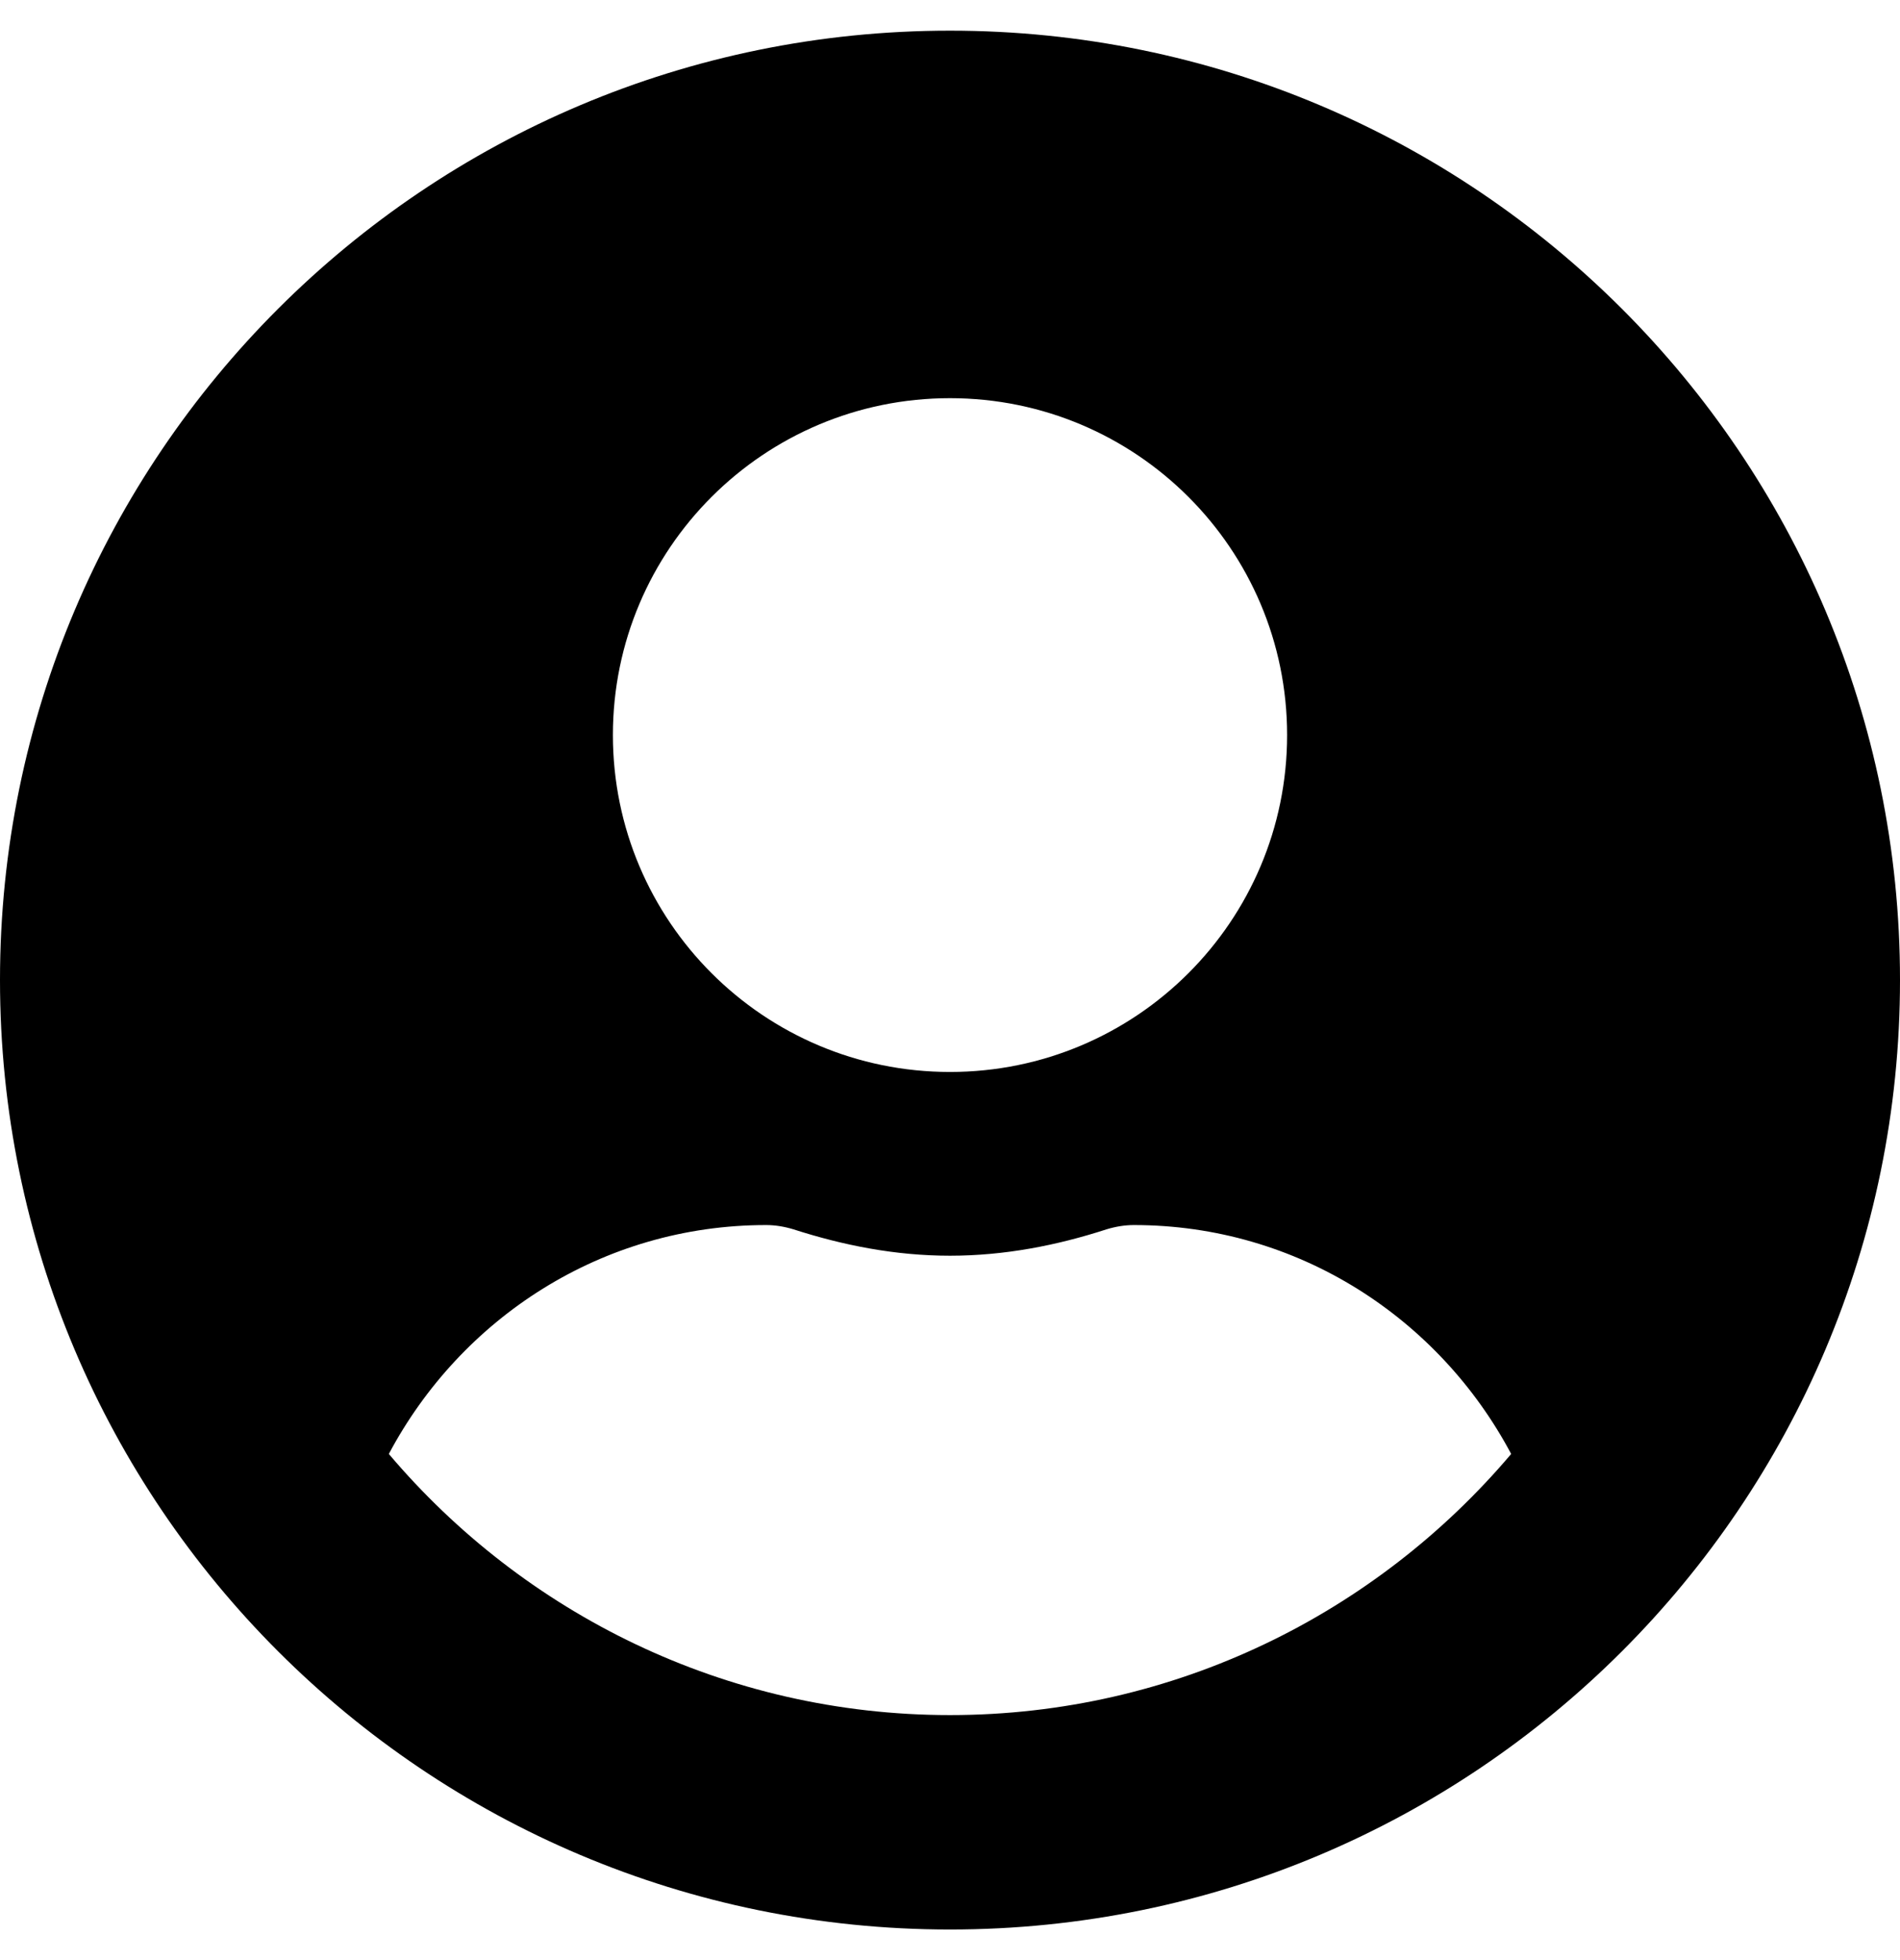 <svg xmlns="http://www.w3.org/2000/svg" viewBox="0 0 256 264" width="256" height="264">
	<style>
		tspan { white-space:pre }
		.shp0 { fill: #000000 } 
	</style>
	<path id="Layer" fill-rule="evenodd" class="shp0" d="M256 132C256 202.64 198.71 259.88 128 259.88C57.29 259.88 0 202.64 0 132C0 61.36 57.29 4.13 128 4.13C198.71 4.13 256 61.36 256 132ZM82.58 99C82.58 124.06 102.92 144.38 128 144.38C153.08 144.38 173.42 124.06 173.42 99C173.42 73.94 153.08 53.63 128 53.63C102.92 53.63 82.58 73.94 82.58 99ZM203.61 195.83C193.91 177.58 174.92 165 152.77 165C151.54 165 150.3 165.21 149.11 165.57C142.45 167.73 135.38 169.13 128 169.13C120.62 169.13 113.6 167.73 106.89 165.57C105.7 165.21 104.46 165 103.23 165C81.08 165 62.09 177.58 52.39 195.83C70.55 217.28 97.7 231 128 231C158.3 231 185.45 217.28 203.61 195.83Z" />
</svg>